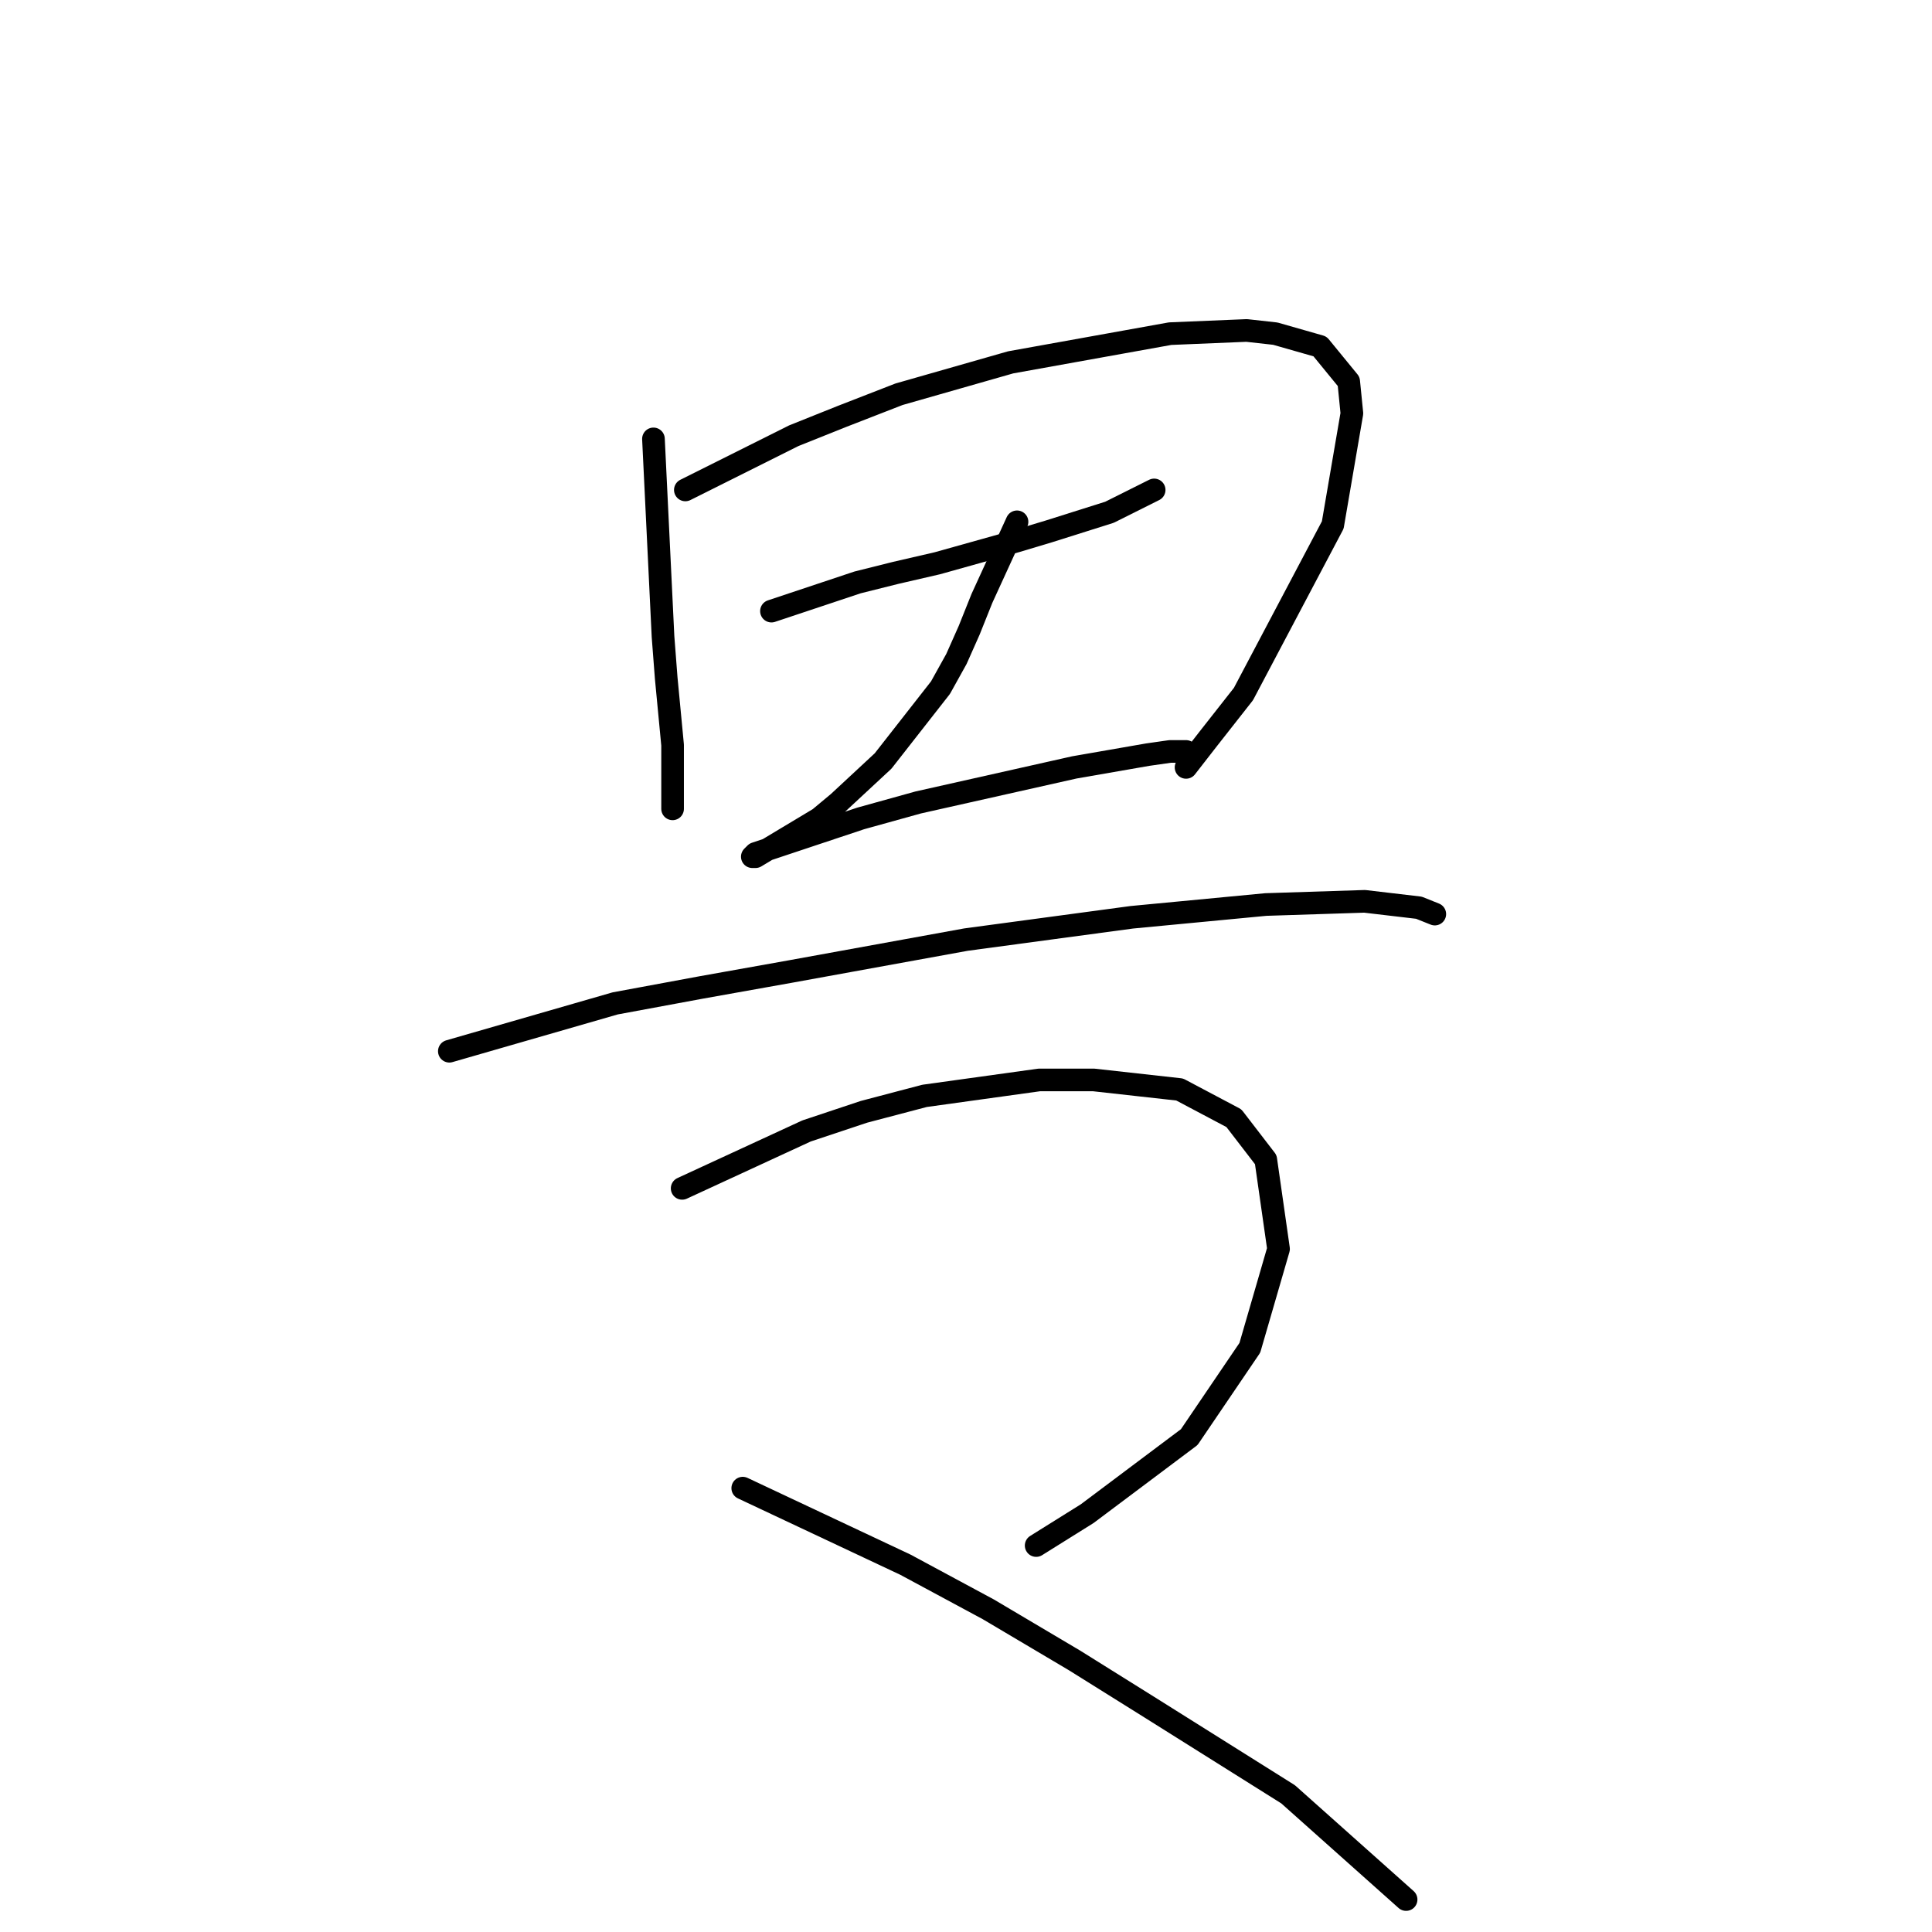 <?xml version="1.0" standalone="no"?>
    <svg width="256" height="256" xmlns="http://www.w3.org/2000/svg" version="1.1">
    <polyline stroke="black" stroke-width="3" stroke-linecap="round" fill="transparent" stroke-linejoin="round" points="86.586 58.156 87.854 84.357 88.276 89.85 89.122 98.724 89.122 102.105 89.122 107.176 89.122 107.176 " />
        <polyline stroke="black" stroke-width="3" stroke-linecap="round" fill="transparent" stroke-linejoin="round" points="90.812 64.918 105.18 57.734 111.518 55.198 119.125 52.24 133.915 48.014 155.045 44.211 165.187 43.788 168.99 44.211 174.906 45.901 178.71 50.55 179.132 54.776 176.597 69.566 164.764 91.963 160.116 97.879 157.158 101.683 157.158 101.683 " />
        <polyline stroke="black" stroke-width="3" stroke-linecap="round" fill="transparent" stroke-linejoin="round" points="102.222 80.976 113.631 77.173 118.702 75.905 124.196 74.637 134.761 71.679 138.987 70.411 147.016 67.876 152.932 64.918 152.932 64.918 " />
        <polyline stroke="black" stroke-width="3" stroke-linecap="round" fill="transparent" stroke-linejoin="round" points="134.761 69.143 130.112 79.286 128.422 83.511 126.732 87.315 124.619 91.118 117.012 100.837 111.096 106.331 108.56 108.444 102.222 112.247 100.109 113.515 99.686 113.515 100.109 113.092 114.054 108.444 121.661 106.331 142.367 101.683 152.087 99.992 155.045 99.57 157.158 99.57 157.158 99.57 " />
        <polyline stroke="black" stroke-width="3" stroke-linecap="round" fill="transparent" stroke-linejoin="round" points="59.54 139.293 81.515 132.954 92.925 130.841 104.757 128.728 127.999 124.502 149.974 121.544 167.722 119.854 180.822 119.431 188.006 120.276 190.119 121.121 190.119 121.121 " />
        <polyline stroke="black" stroke-width="3" stroke-linecap="round" fill="transparent" stroke-linejoin="round" points="90.389 157.464 106.87 149.857 114.477 147.322 122.506 145.209 137.719 143.096 144.903 143.096 156.312 144.364 163.496 148.167 167.722 153.661 169.413 165.493 165.609 178.593 157.58 190.425 144.058 200.568 137.296 204.793 137.296 204.793 " />
        <polyline stroke="black" stroke-width="3" stroke-linecap="round" fill="transparent" stroke-linejoin="round" points="98.418 197.187 119.97 207.329 130.957 213.245 142.367 220.006 152.509 226.345 170.68 237.755 186.316 251.7 186.316 251.7 " />
        </svg>